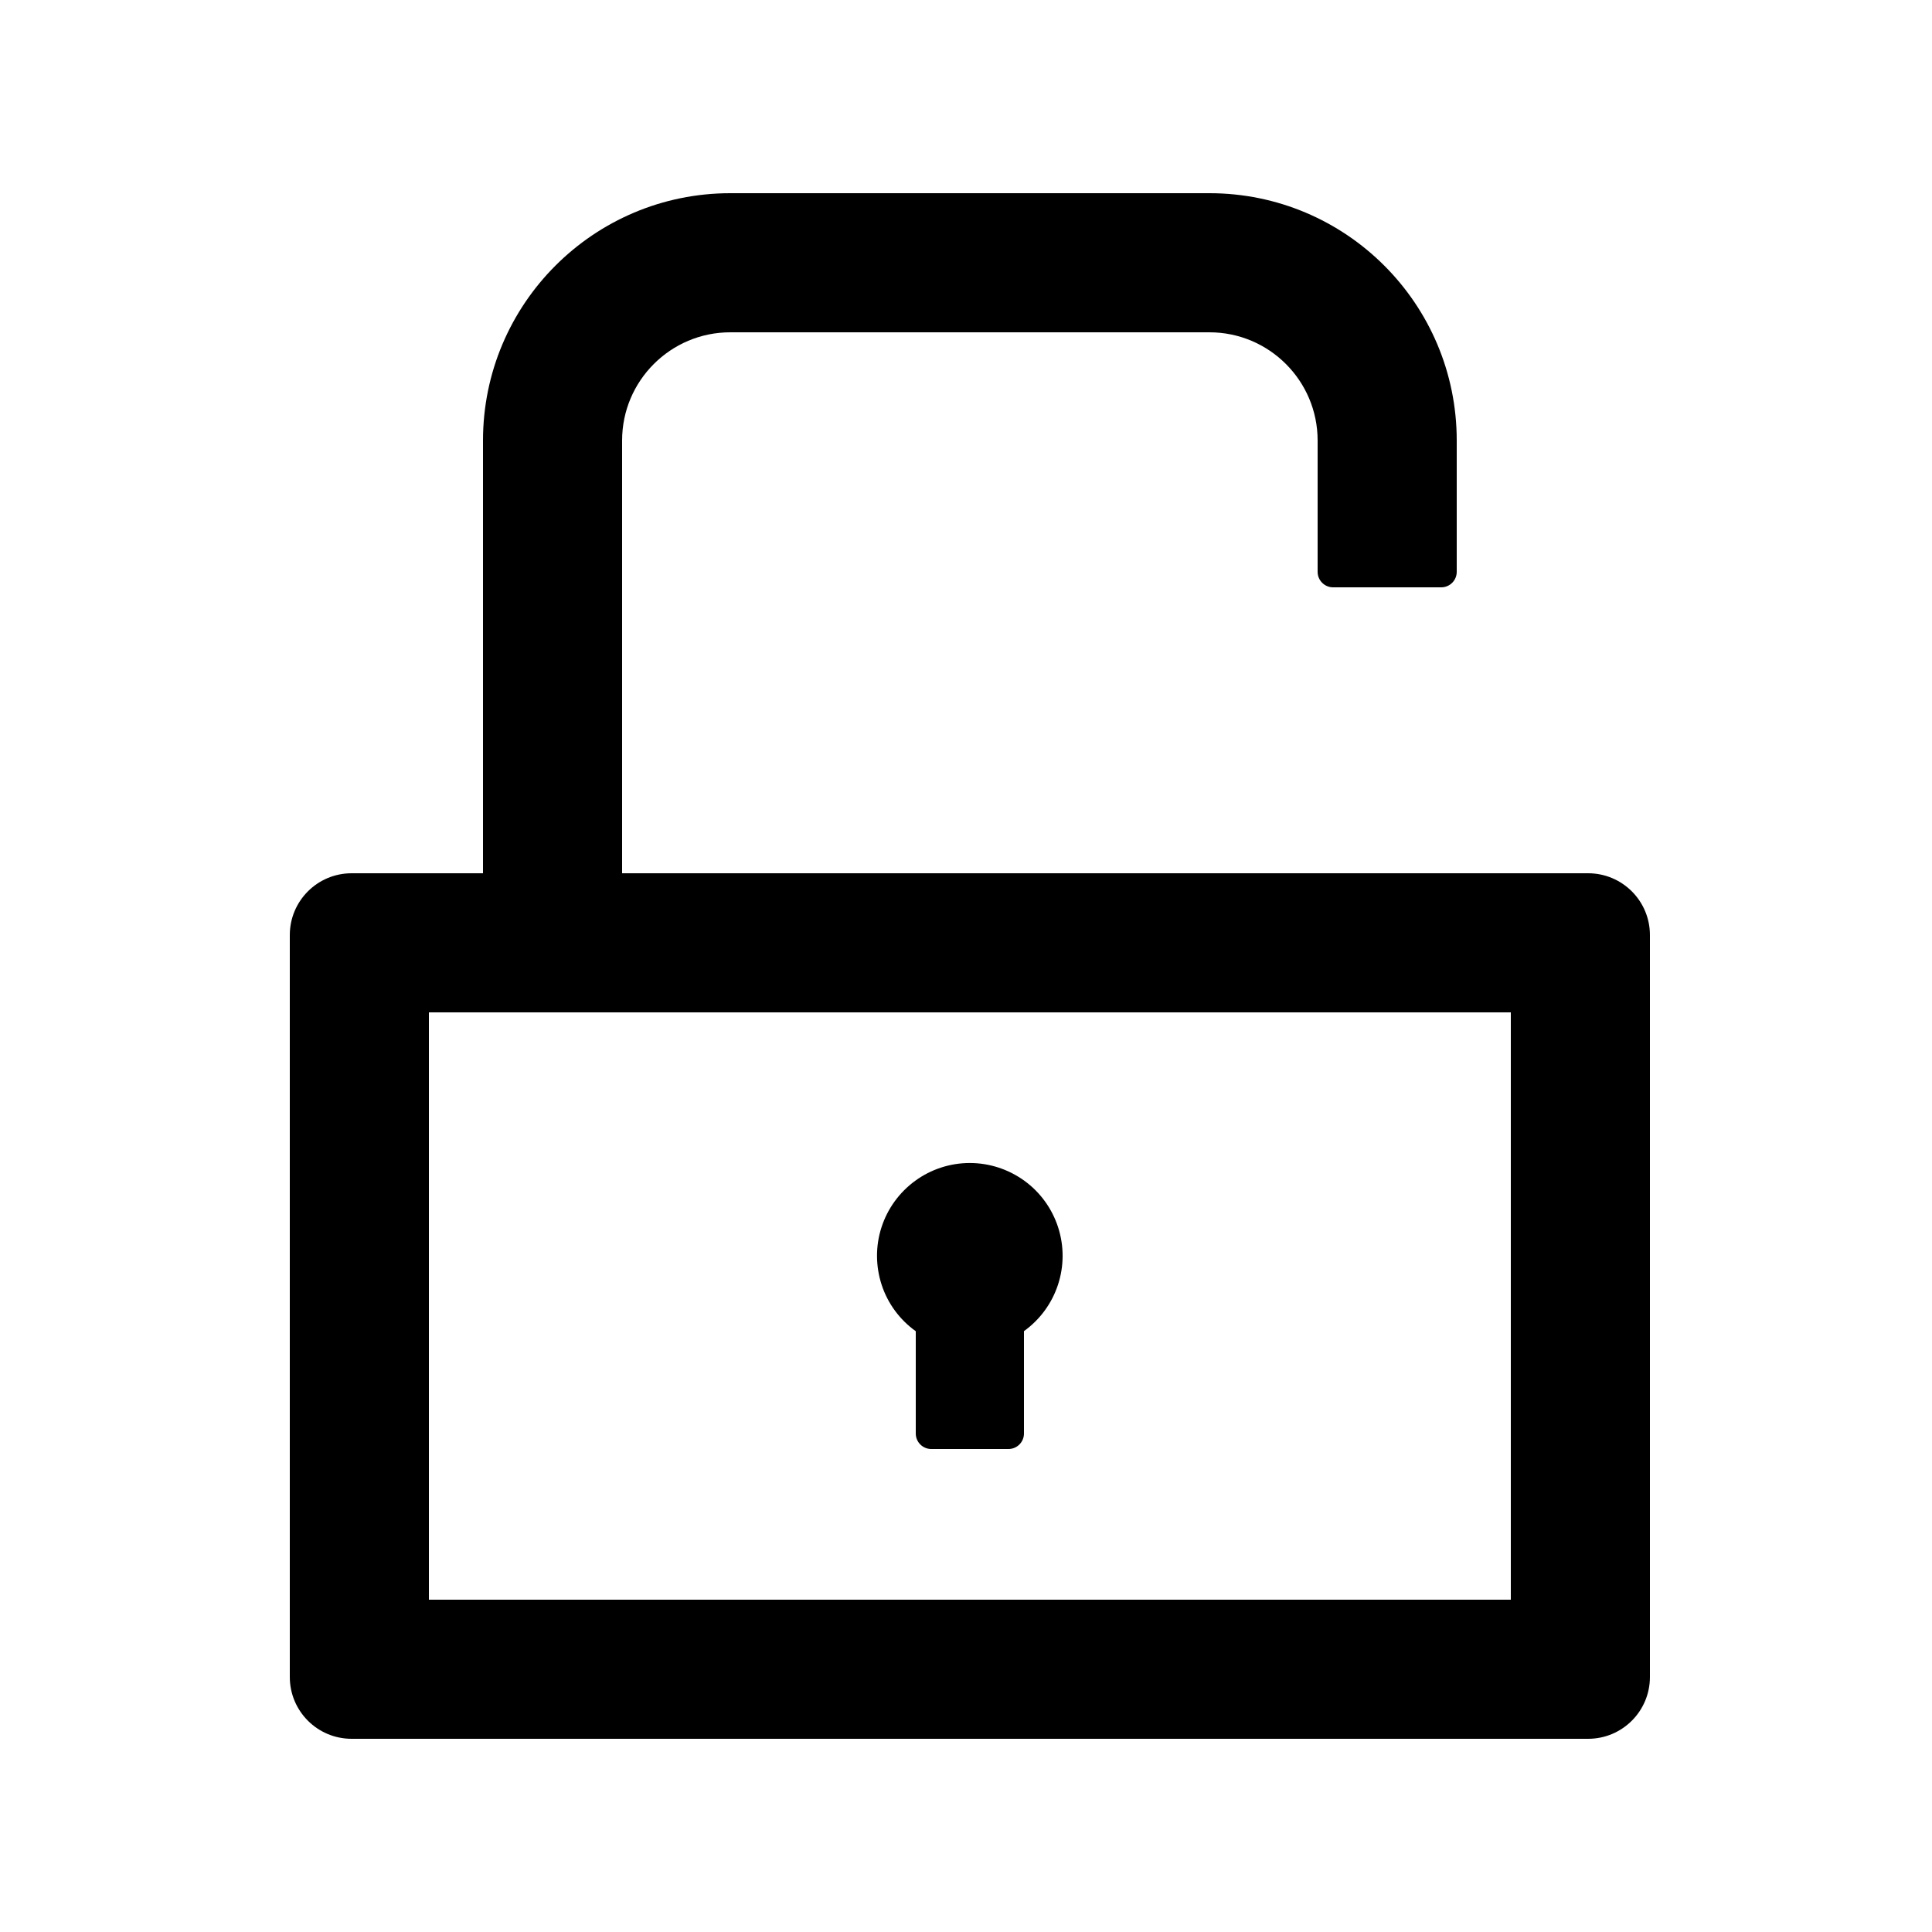 <!-- Generated by IcoMoon.io -->
<svg version="1.1" xmlns="http://www.w3.org/2000/svg" width="32" height="32" viewBox="0 0 32 32">
<path d="M26.304 14.464h-16v-7.168c0-0.989 0.803-1.792 1.792-1.792h7.936c0.989 0 1.792 0.803 1.792 1.792v2.176c0 0.141 0.115 0.256 0.256 0.256h1.792c0.141 0 0.256-0.115 0.256-0.256v-2.176c0-2.262-1.834-4.096-4.096-4.096h-7.936c-2.262 0-4.096 1.834-4.096 4.096v7.168h-2.176c-0.566 0-1.024 0.458-1.024 1.024v12.288c0 0.566 0.458 1.024 1.024 1.024h20.48c0.566 0 1.024-0.458 1.024-1.024v-12.288c0-0.566-0.458-1.024-1.024-1.024zM25.024 26.496h-17.92v-9.728h17.92v9.728zM15.168 22.048v1.696c0 0.141 0.115 0.256 0.256 0.256h1.28c0.141 0 0.256-0.115 0.256-0.256v-1.696c0.264-0.19 0.461-0.458 0.563-0.767s0.103-0.642 0.003-0.952c-0.1-0.31-0.295-0.58-0.558-0.771s-0.58-0.295-0.905-0.295c-0.325 0-0.642 0.103-0.905 0.295s-0.458 0.461-0.558 0.771c-0.1 0.309-0.098 0.643 0.003 0.952s0.299 0.577 0.563 0.767v0z"></path>
</svg>

